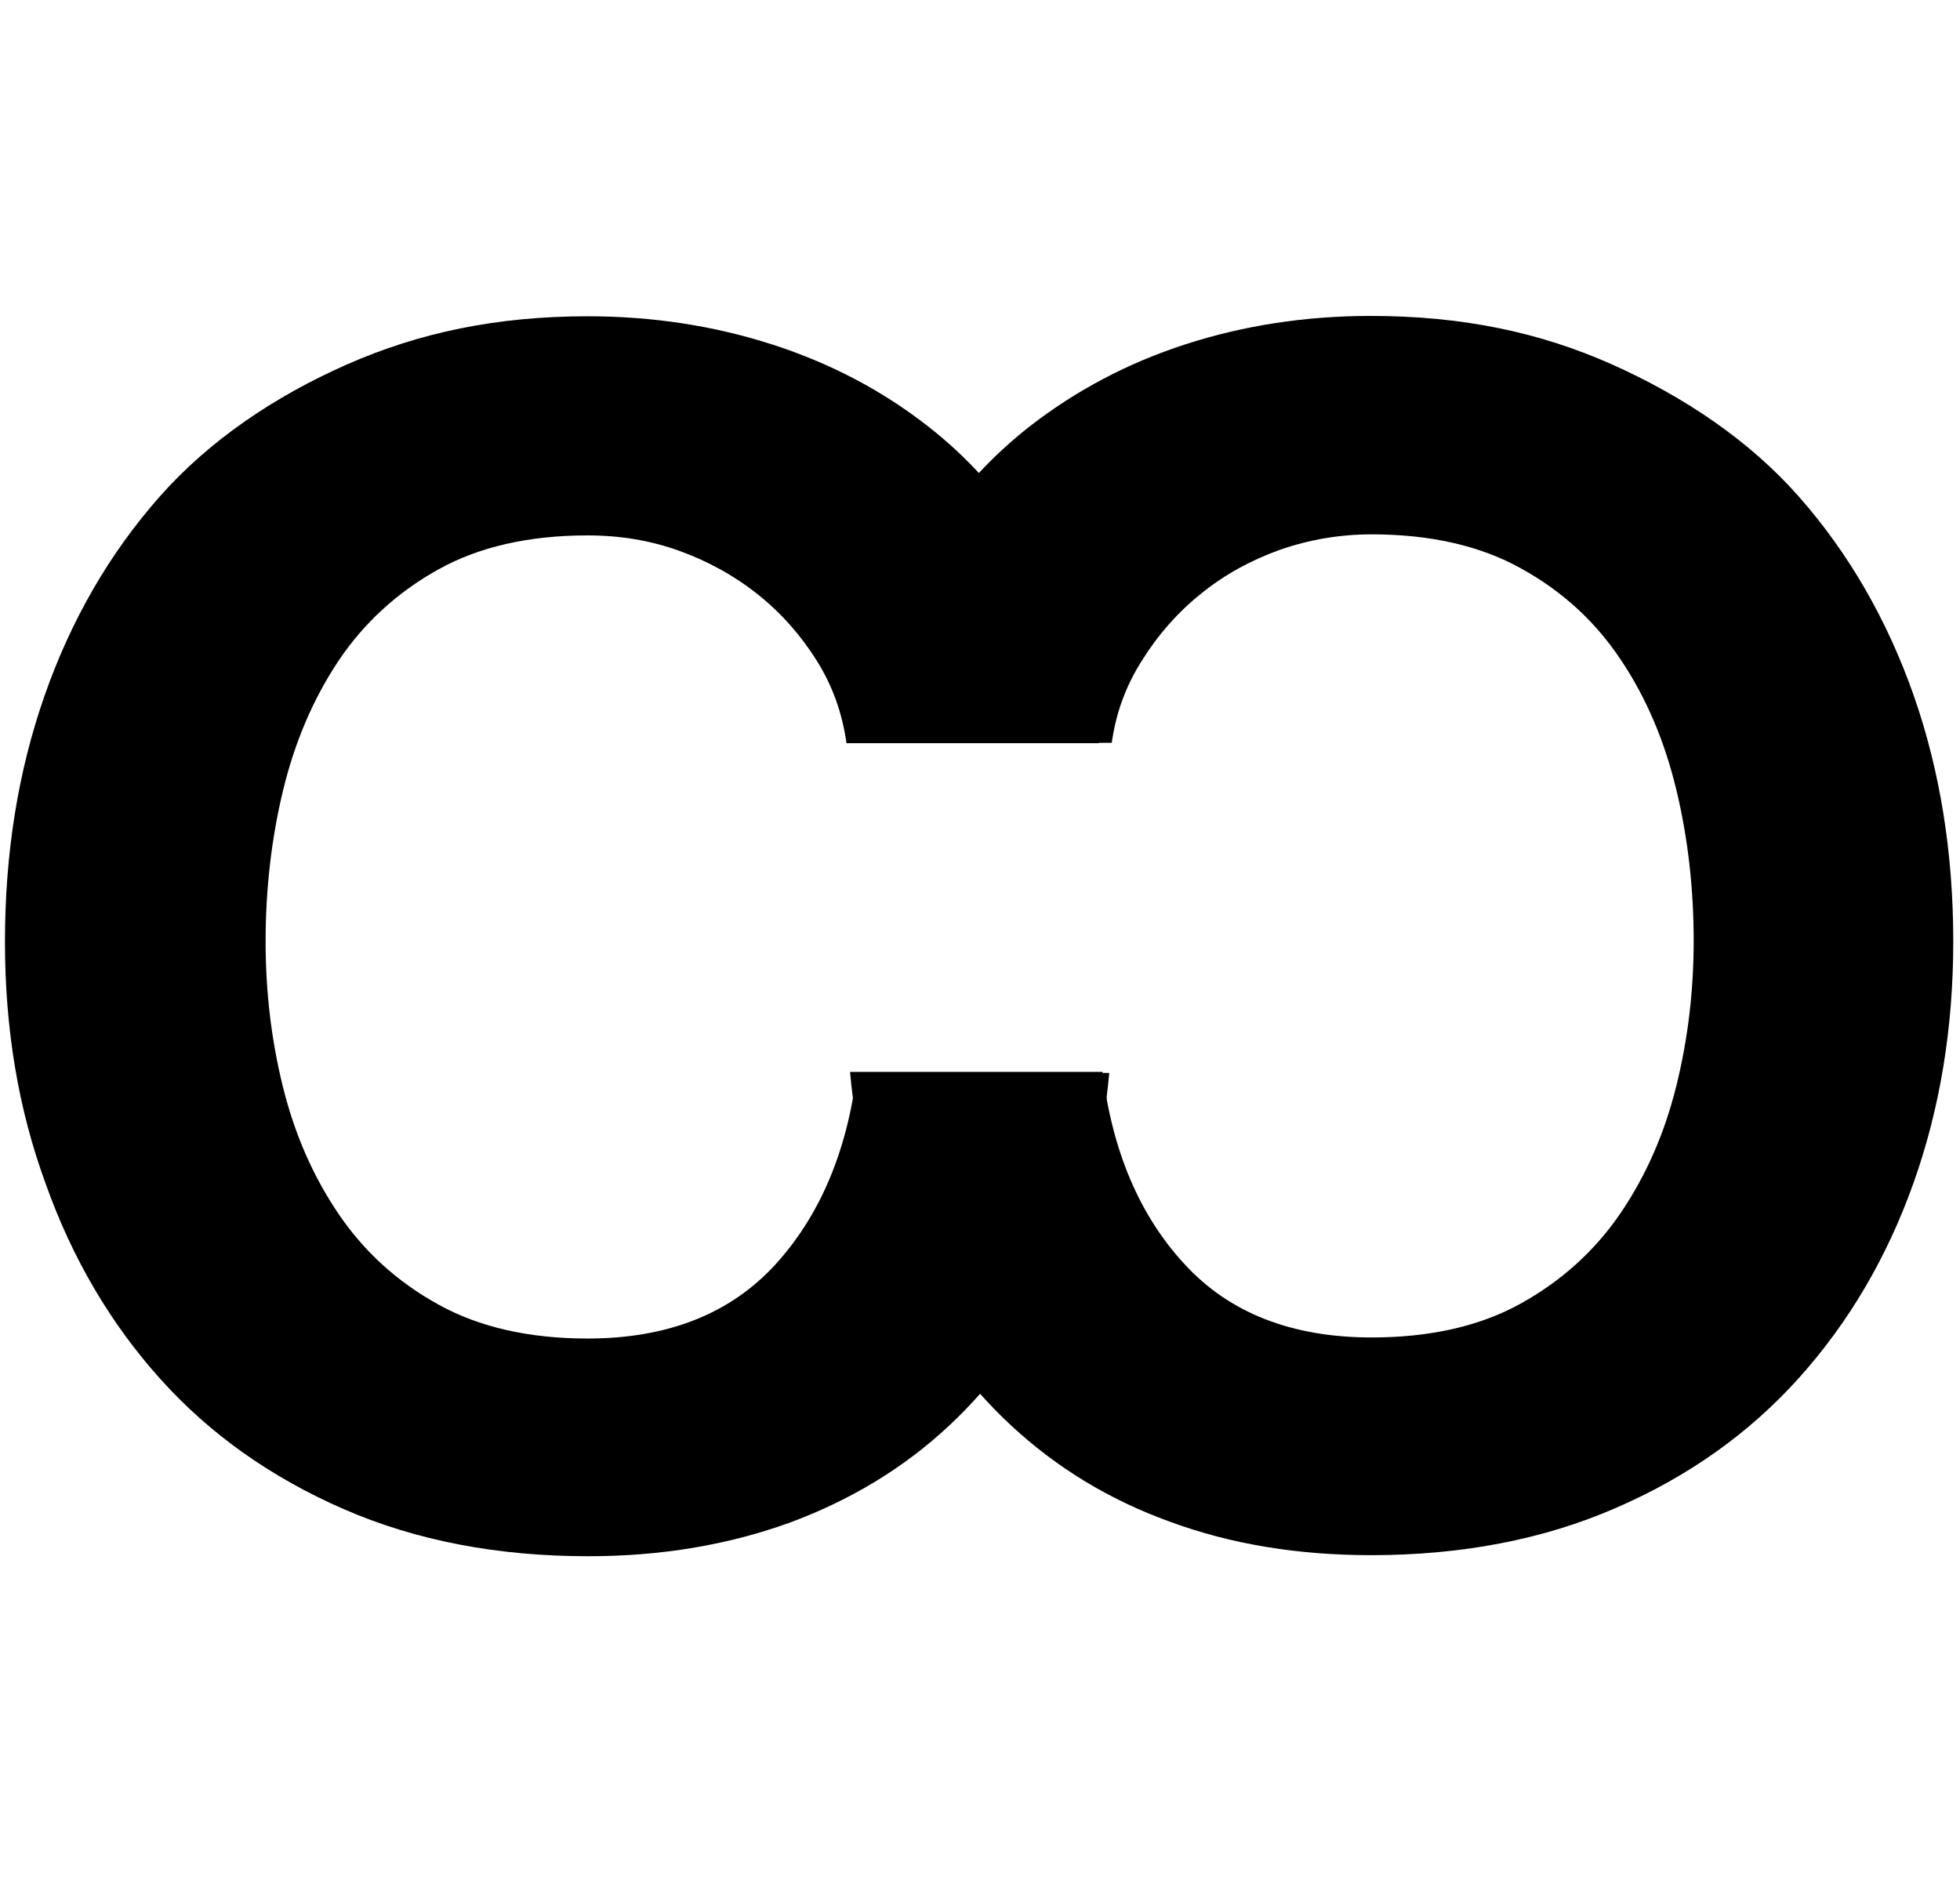 <?xml version="1.0" encoding="utf-8"?>
<!-- Generator: Adobe Illustrator 27.0.1, SVG Export Plug-In . SVG Version: 6.00 Build 0)  -->
<svg version="1.1" xmlns="http://www.w3.org/2000/svg" xmlns:xlink="http://www.w3.org/1999/xlink" x="0px" y="0px"
	 viewBox="0 0 552.7 530" style="enable-background:new 0 0 552.7 530;" xml:space="preserve">
<style type="text/css">
	.st0{display:none;}
	.st1{fill:#010202;}
	.st2{display:inline;fill:#010202;}
	.st3{display:inline;}
</style>
<g id="A1" class="st0">
	<path d="M241.3,78h175.6v62.8h-13.2v115.6h0.2v62.8H241.3v-62.8h109.6V140.8H241.3V78z"/>
	<path d="M354.3,135.6h62.8v232.8h29.2v52.8h-92V135.6z"/>
	<path d="M291,195.7c-13.9,22.9-25.5,47.2-34.8,73.1c-9.3,25.8-16.5,52-21.6,78.5c-5.1,26.5-7.8,51.2-8.1,74.1H152
		c3.9-51.3,15.9-100.7,36-148.1c20.1-47.4,46.5-90.9,79.2-130.5H104.4V78h234.4v59.8C320.8,153.5,304.9,172.8,291,195.7z"/>
	<rect x="415.8" y="77.9" class="st1" width="110" height="62.8"/>
	<polygon class="st1" points="417.1,139.5 403.2,139.5 403.2,319.2 526.7,319.2 526.7,256.4 417.1,256.4 	"/>
	<rect x="446.3" y="368.4" class="st2" width="109.8" height="52.8"/>
</g>
<g id="M" class="st0">
	<path class="st3" d="M153.2,230l41.3-152.3l77.1,0.5l56.2,236l1,0l60.1-235.2l75.6,0.5l-39,107.4l-1,0L364,424.9l-71.3-0.4
		l-58.7-236l-1,0l-9.8,41.2L153.2,230z"/>
	<path class="st3" d="M96.9,129.2l152.2-0.1l0.1,76.1l-88.7,0.1l0.4,216.2l-197.1,0.1l-0.1-76.1l132.8-0.1L96.9,129.2z"/>
	<path class="st3" d="M499.3,79.1l0.2,281.4l59.6,0l0,64l-135.7,0.1l-0.2-345.4L499.3,79.1z"/>
	<rect x="160.7" y="345.2" class="st2" width="149.2" height="76.1"/>
	<rect x="249.2" y="128.8" class="st2" width="60.6" height="76.1"/>
	<rect x="-36.7" y="129.2" class="st2" width="133.7" height="76.1"/>
	<polygon class="st2" points="153.2,229.6 138.5,280.5 137.6,280.5 80.6,77.6 5.6,77.6 99.1,425.3 175,425.3 223.2,229.6 	"/>
	<rect x="559" y="360.4" class="st2" width="109.4" height="64"/>
</g>
<g id="O">
	<g>
		<path d="M230.3,186.3c-4.4-7-9.8-13.2-16.4-18.5c-6.6-5.3-14-9.4-22.2-12.4c-8.3-3-16.9-4.4-26-4.4c-16.5,0-30.6,3.2-42.1,9.6
			c-11.5,6.4-20.9,15-28.1,25.7c-7.2,10.8-12.4,23-15.7,36.7c-3.3,13.7-4.9,27.9-4.9,42.6c0,14,1.6,27.7,4.9,41
			c3.3,13.3,8.5,25.2,15.7,35.8c7.2,10.6,16.5,19.1,28.1,25.5c11.5,6.4,25.6,9.6,42.1,9.6c22.5,0,40-6.9,52.7-20.6
			c12.6-13.7,20.4-31.8,23.2-54.3h71.2c-1.9,20.9-6.7,39.8-14.5,56.6c-7.8,16.9-18.1,31.2-30.9,43.1c-12.8,11.9-27.8,20.9-44.9,27.2
			c-17.2,6.2-36,9.4-56.6,9.4c-25.6,0-48.6-4.4-69-13.3c-20.4-8.9-37.7-21.1-51.7-36.7c-14-15.6-24.8-33.9-32.3-55
			C5.1,312.7,1.4,290,1.4,265.6c0-25,3.7-48.1,11.2-69.5c7.5-21.4,18.3-40,32.3-55.9c14-15.9,32.5-28.4,52.9-37.4
			c20.4-9,42.3-13.6,67.9-13.6c18.4,0,35.8,2.7,52.2,8c16.4,5.3,31,13,44,23.2c12.9,10.1,23.6,22.7,32.1,37.7
			c8.4,15,13.7,32.1,15.9,51.5h-71.2C237.5,201,234.7,193.3,230.3,186.3z"/>
	</g>
	<g>
		<path d="M313.5,209.5h-71.2c2.2-19.3,7.5-36.5,15.9-51.5c8.4-15,19.1-27.5,32.1-37.7c13-10.1,27.6-17.9,44-23.2
			c16.4-5.3,33.8-8,52.2-8c25.6,0,47.4,4.5,67.9,13.6c20.4,9.1,38.9,21.5,52.9,37.4c14,15.9,24.8,34.6,32.3,55.9
			c7.5,21.4,11.2,44.6,11.2,69.5c0,24.3-3.7,47-11.2,68.1c-7.5,21.1-18.3,39.4-32.3,55c-14,15.6-31.3,27.9-51.7,36.7
			c-20.4,8.9-43.5,13.3-69,13.3c-20.6,0-39.5-3.1-56.6-9.4c-17.2-6.2-32.1-15.3-44.9-27.2c-12.8-11.9-23.1-26.2-30.9-43.1
			c-7.8-16.9-12.6-35.7-14.5-56.6h71.2c2.8,22.5,10.5,40.6,23.2,54.3c12.6,13.7,30.2,20.6,52.7,20.6c16.5,0,30.6-3.2,42.1-9.6
			c11.5-6.4,20.9-14.9,28.1-25.5c7.2-10.6,12.4-22.5,15.7-35.8c3.3-13.3,4.9-26.9,4.9-41c0-14.7-1.6-28.9-4.9-42.6
			c-3.3-13.7-8.5-26-15.7-36.7c-7.2-10.8-16.5-19.3-28.1-25.7c-11.5-6.4-25.6-9.6-42.1-9.6c-9,0-17.7,1.5-26,4.4
			c-8.3,3-15.7,7.1-22.2,12.4c-6.6,5.3-12,11.5-16.4,18.5C317.5,193.3,314.7,201,313.5,209.5z"/>
	</g>
</g>
<g id="Hilfslinien">
</g>
</svg>
